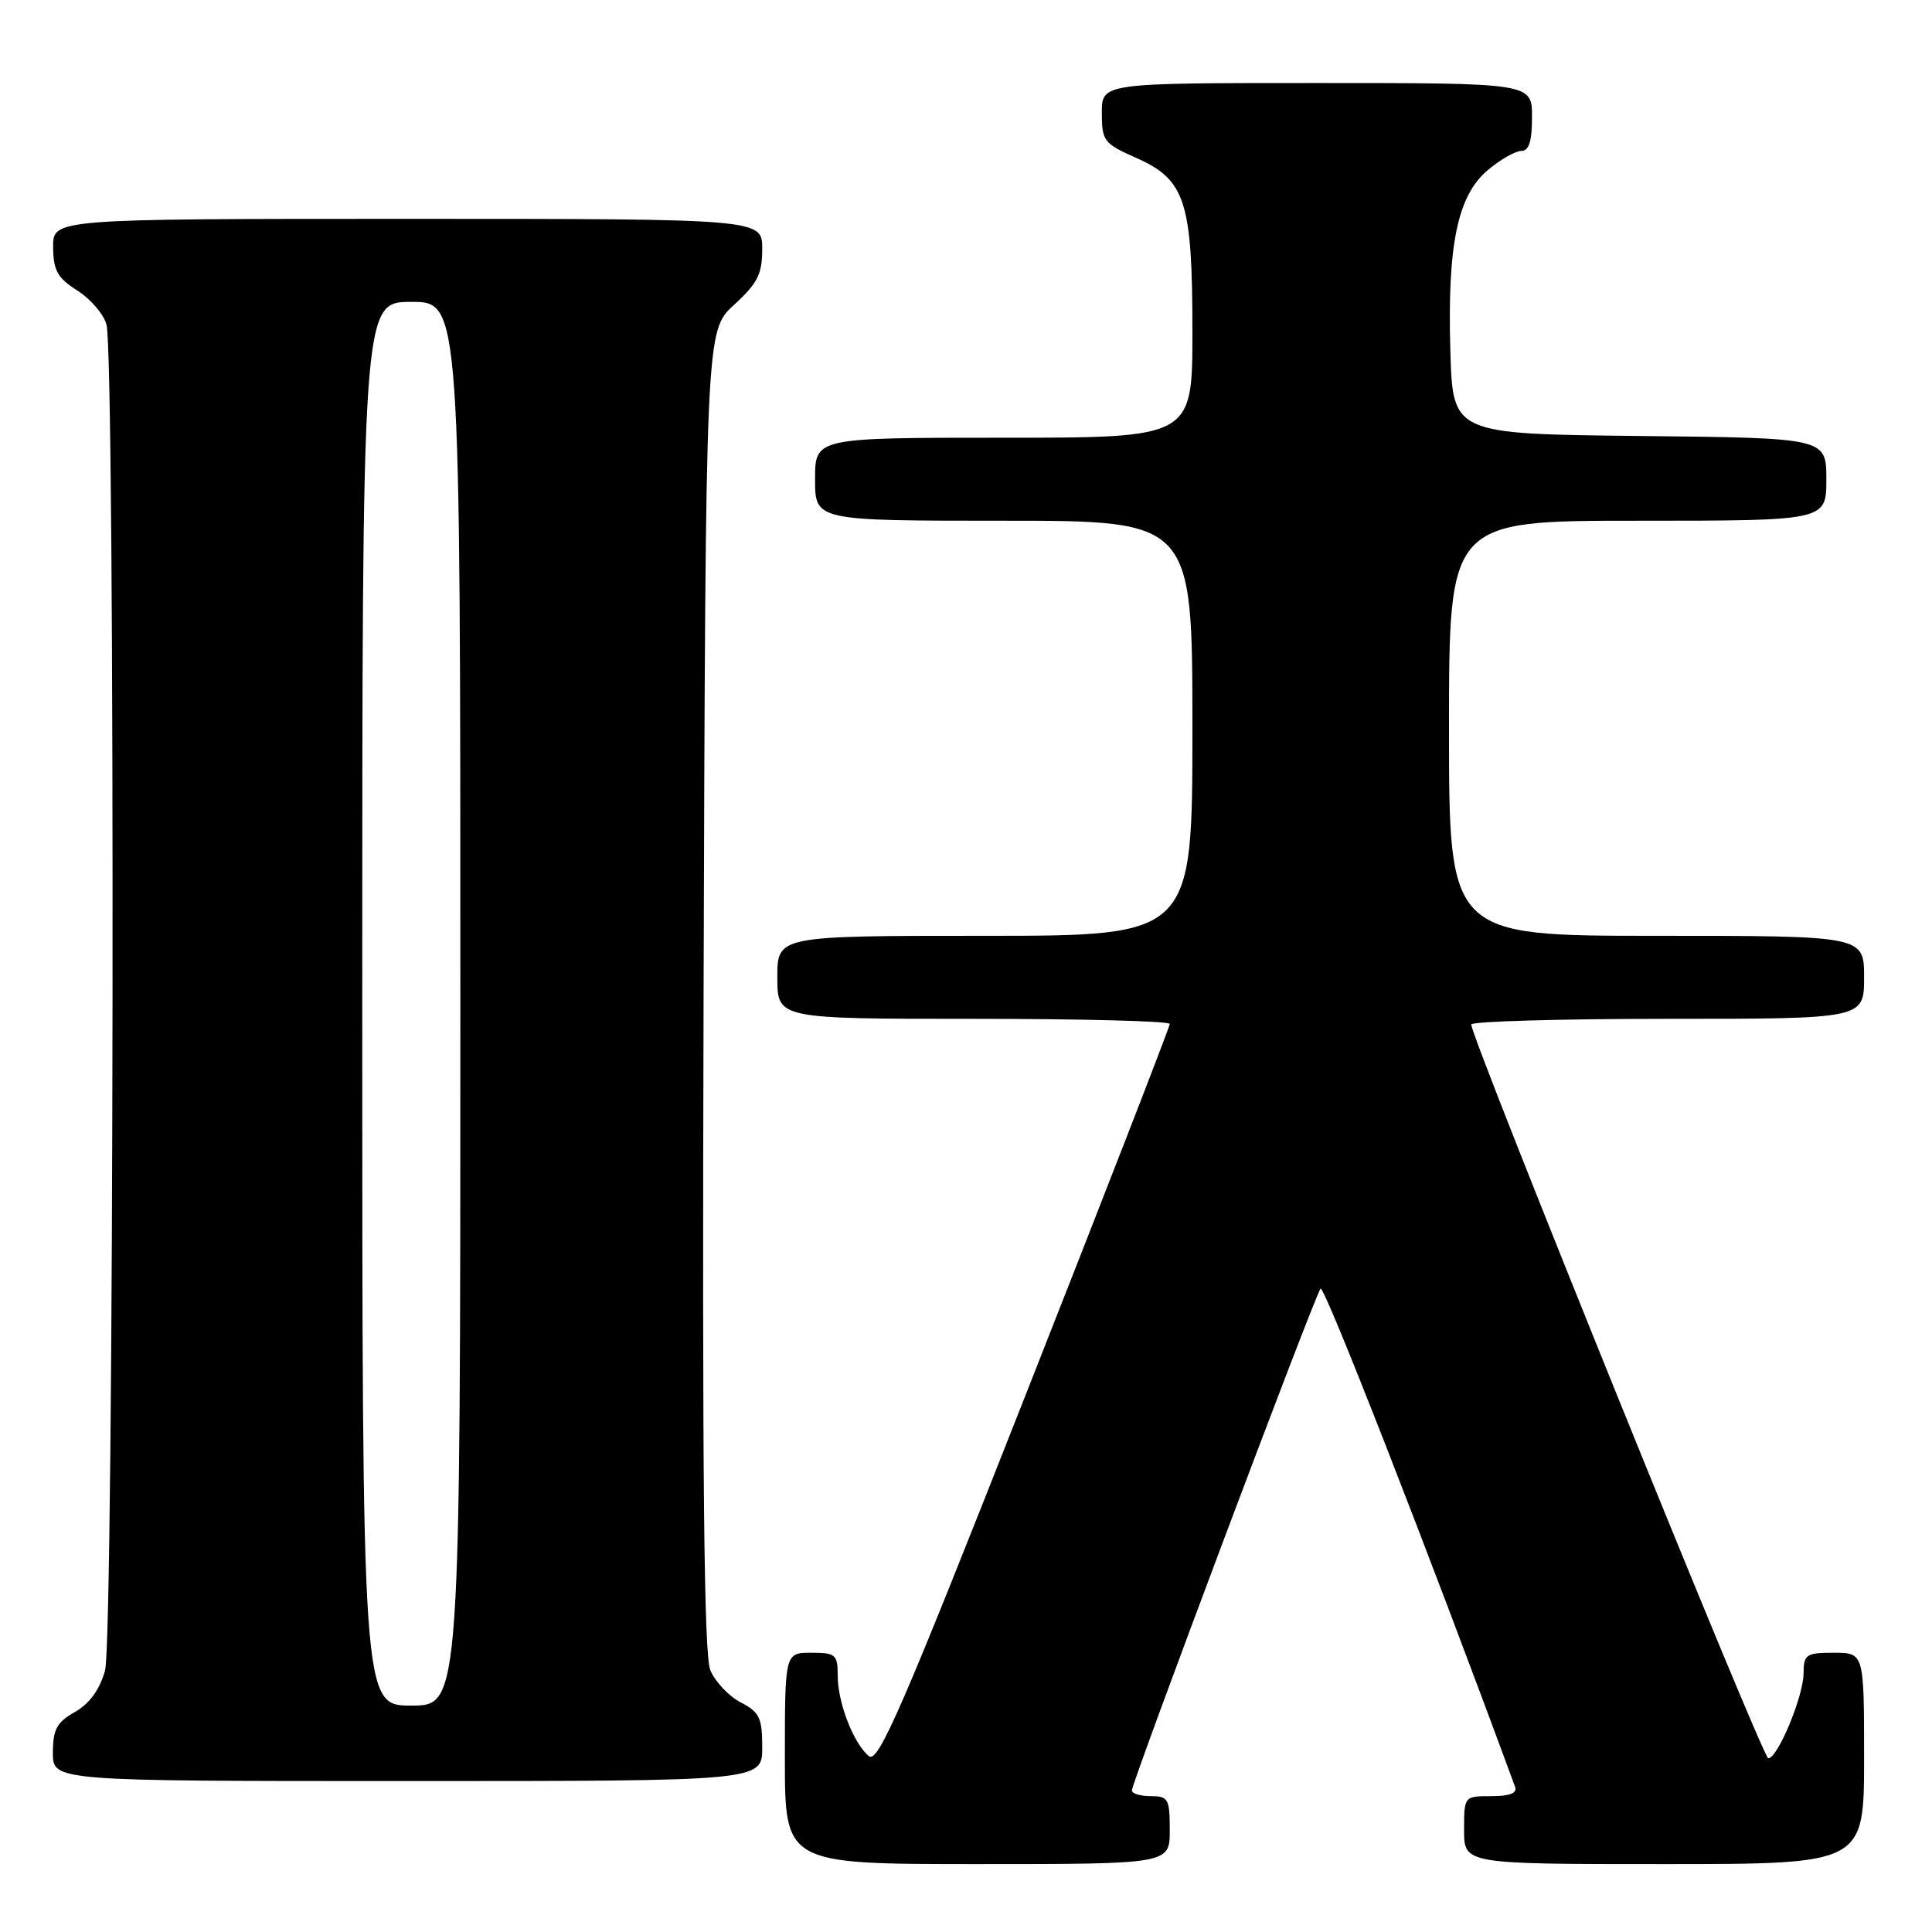 <?xml version="1.0" encoding="UTF-8" standalone="no"?>
<!DOCTYPE svg PUBLIC "-//W3C//DTD SVG 1.1//EN" "http://www.w3.org/Graphics/SVG/1.1/DTD/svg11.dtd" >
<svg xmlns="http://www.w3.org/2000/svg" xmlns:xlink="http://www.w3.org/1999/xlink" version="1.1" viewBox="0 0 256 256">
 <g >
 <path fill="currentColor"
d=" M 155.00 242.50 C 155.00 238.37 154.80 238.00 152.50 238.00 C 151.12 238.00 149.99 237.66 149.98 237.25 C 149.96 236.19 174.21 171.66 174.98 170.75 C 175.45 170.18 189.40 205.89 200.75 236.75 C 201.07 237.60 200.07 238.00 197.61 238.00 C 194.00 238.00 194.00 238.00 194.00 242.50 C 194.00 247.00 194.00 247.00 220.50 247.00 C 247.00 247.00 247.00 247.00 247.00 233.00 C 247.00 219.00 247.00 219.00 243.00 219.00 C 239.31 219.00 239.00 219.21 238.98 221.75 C 238.95 224.82 235.54 233.01 234.30 232.98 C 233.54 232.96 194.84 137.33 194.95 135.75 C 194.98 135.34 206.70 135.00 221.00 135.00 C 247.00 135.00 247.00 135.00 247.00 129.50 C 247.00 124.00 247.00 124.00 219.50 124.00 C 192.00 124.00 192.00 124.00 192.00 96.50 C 192.00 69.00 192.00 69.00 217.00 69.00 C 242.00 69.00 242.00 69.00 242.00 63.52 C 242.00 58.03 242.00 58.03 217.25 57.77 C 192.50 57.50 192.50 57.50 192.18 46.50 C 191.77 32.45 193.13 25.91 197.14 22.54 C 198.80 21.14 200.79 20.00 201.58 20.00 C 202.60 20.00 203.00 18.73 203.00 15.50 C 203.00 11.00 203.00 11.00 174.50 11.00 C 146.00 11.00 146.00 11.00 146.00 14.95 C 146.00 18.68 146.26 19.02 150.53 20.91 C 157.08 23.81 158.00 26.66 158.00 43.97 C 158.00 58.00 158.00 58.00 133.00 58.00 C 108.00 58.00 108.00 58.00 108.00 63.50 C 108.00 69.00 108.00 69.00 133.00 69.00 C 158.00 69.00 158.00 69.00 158.00 96.50 C 158.00 124.00 158.00 124.00 130.50 124.00 C 103.00 124.00 103.00 124.00 103.00 129.50 C 103.00 135.00 103.00 135.00 129.00 135.00 C 143.30 135.00 155.00 135.30 155.00 135.68 C 155.00 136.05 146.36 158.30 135.79 185.12 C 119.53 226.41 116.36 233.71 115.13 232.70 C 113.09 231.00 111.00 225.61 111.00 222.03 C 111.00 219.23 110.73 219.00 107.50 219.00 C 104.00 219.00 104.00 219.00 104.00 233.00 C 104.00 247.00 104.00 247.00 129.50 247.00 C 155.00 247.00 155.00 247.00 155.00 242.50 Z  M 101.00 231.53 C 101.00 227.61 100.64 226.87 98.14 225.57 C 96.57 224.76 94.76 222.84 94.12 221.30 C 93.27 219.23 93.04 195.59 93.23 131.17 C 93.50 43.85 93.50 43.85 97.25 40.41 C 100.38 37.54 101.00 36.32 101.00 32.99 C 101.00 29.00 101.00 29.00 54.00 29.00 C 7.00 29.00 7.00 29.00 7.04 32.75 C 7.07 35.85 7.62 36.84 10.25 38.50 C 11.99 39.60 13.73 41.62 14.11 43.00 C 15.30 47.29 15.12 217.02 13.92 221.34 C 13.22 223.88 11.87 225.73 9.94 226.84 C 7.52 228.21 7.01 229.15 7.01 232.25 C 7.00 236.00 7.00 236.00 54.00 236.00 C 101.00 236.00 101.00 236.00 101.00 231.53 Z  M 48.00 133.00 C 48.00 40.00 48.00 40.00 54.50 40.00 C 61.00 40.00 61.00 40.00 61.00 133.00 C 61.00 226.00 61.00 226.00 54.50 226.00 C 48.00 226.00 48.00 226.00 48.00 133.00 Z "/>
</g>
</svg>